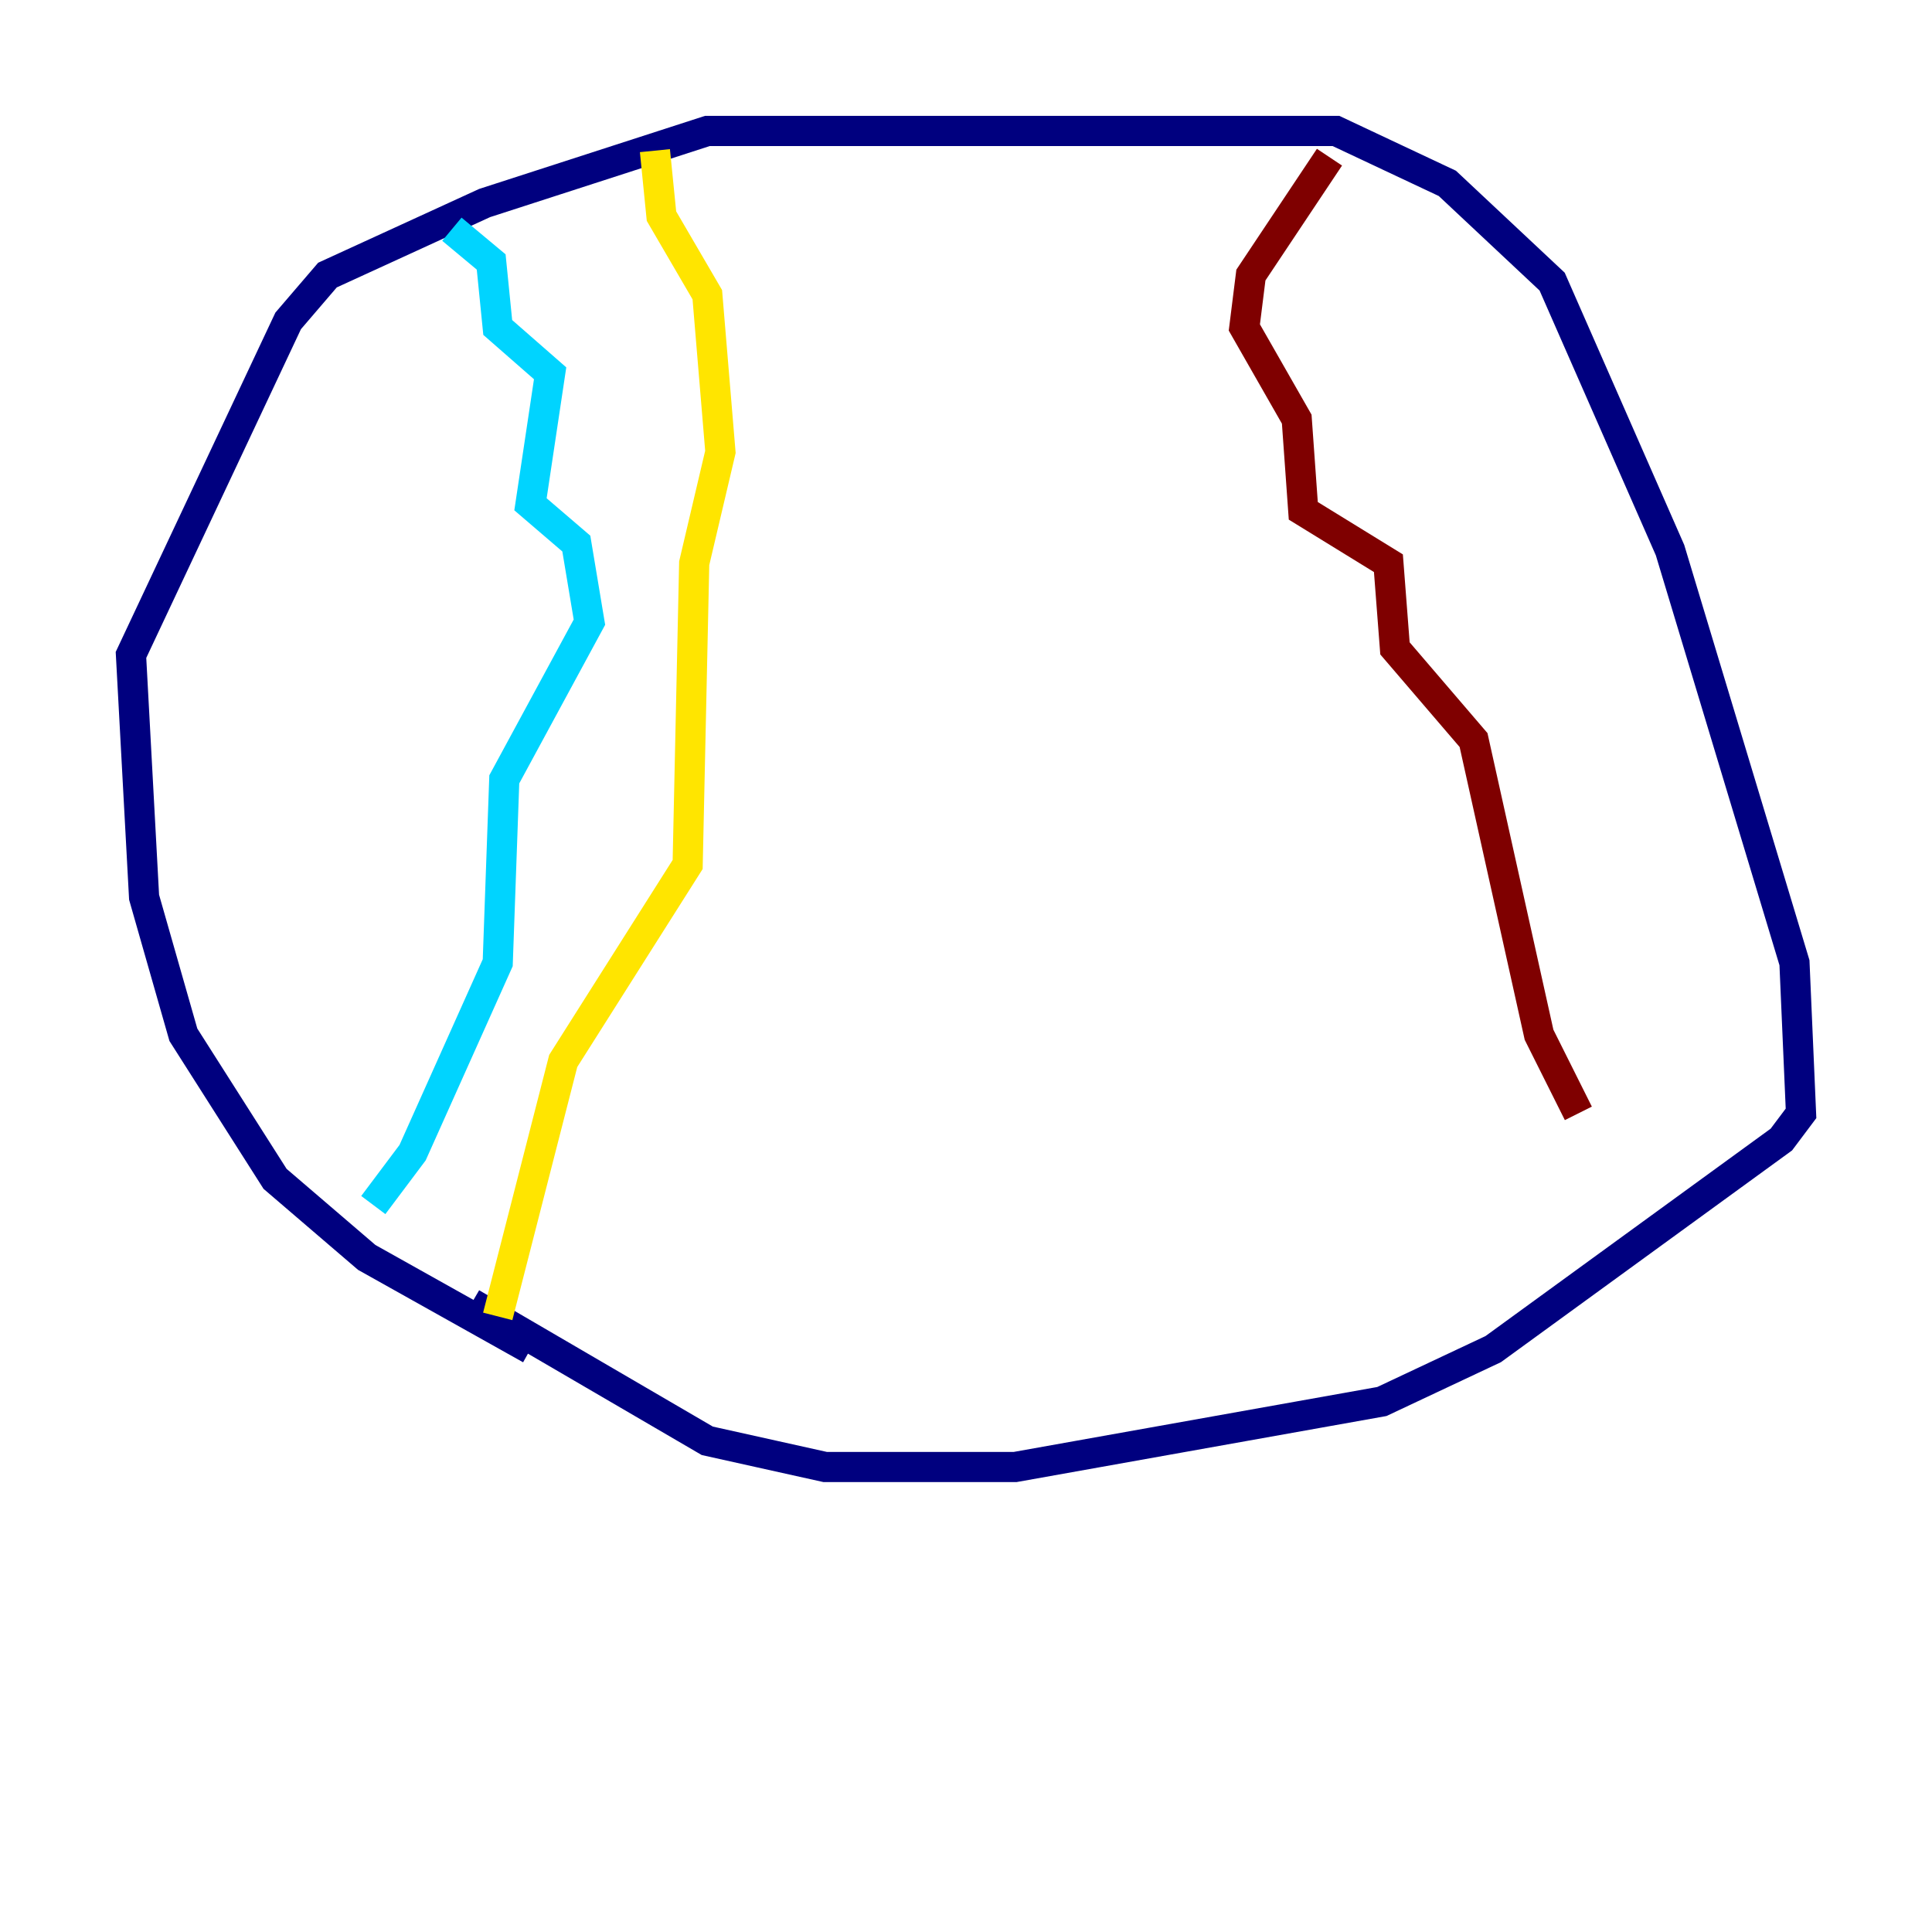 <?xml version="1.0" encoding="utf-8" ?>
<svg baseProfile="tiny" height="128" version="1.2" viewBox="0,0,128,128" width="128" xmlns="http://www.w3.org/2000/svg" xmlns:ev="http://www.w3.org/2001/xml-events" xmlns:xlink="http://www.w3.org/1999/xlink"><defs /><polyline fill="none" points="35.146,89.383 24.298,83.308 18.224,78.102 12.149,68.556 9.546,59.444 8.678,43.39 19.091,21.261 21.695,18.224 32.108,13.451 46.861,8.678 88.515,8.678 95.891,12.149 102.834,18.658 110.644,36.447 118.888,63.783 119.322,73.763 118.02,75.498 98.929,89.383 91.552,92.854 67.254,97.193 54.671,97.193 46.861,95.458 31.241,86.346" stroke="#00007f" stroke-width="2" /><polyline fill="none" points="29.939,15.186 32.542,17.356 32.976,21.695 36.447,24.732 35.146,33.41 38.183,36.014 39.051,41.22 33.41,51.634 32.976,63.783 27.336,76.366 24.732,79.837" stroke="#00d4ff" stroke-width="2" /><polyline fill="none" points="43.39,9.98 43.824,14.319 46.861,19.525 47.729,29.939 45.993,37.315 45.559,57.275 37.315,70.291 32.976,87.214" stroke="#ffe500" stroke-width="2" /><polyline fill="none" points="88.081,10.414 82.875,18.224 82.441,21.695 85.912,27.77 86.346,33.844 91.986,37.315 92.42,42.956 97.627,49.031 101.966,68.556 104.57,73.763" stroke="#7f0000" stroke-width="2" /></svg>